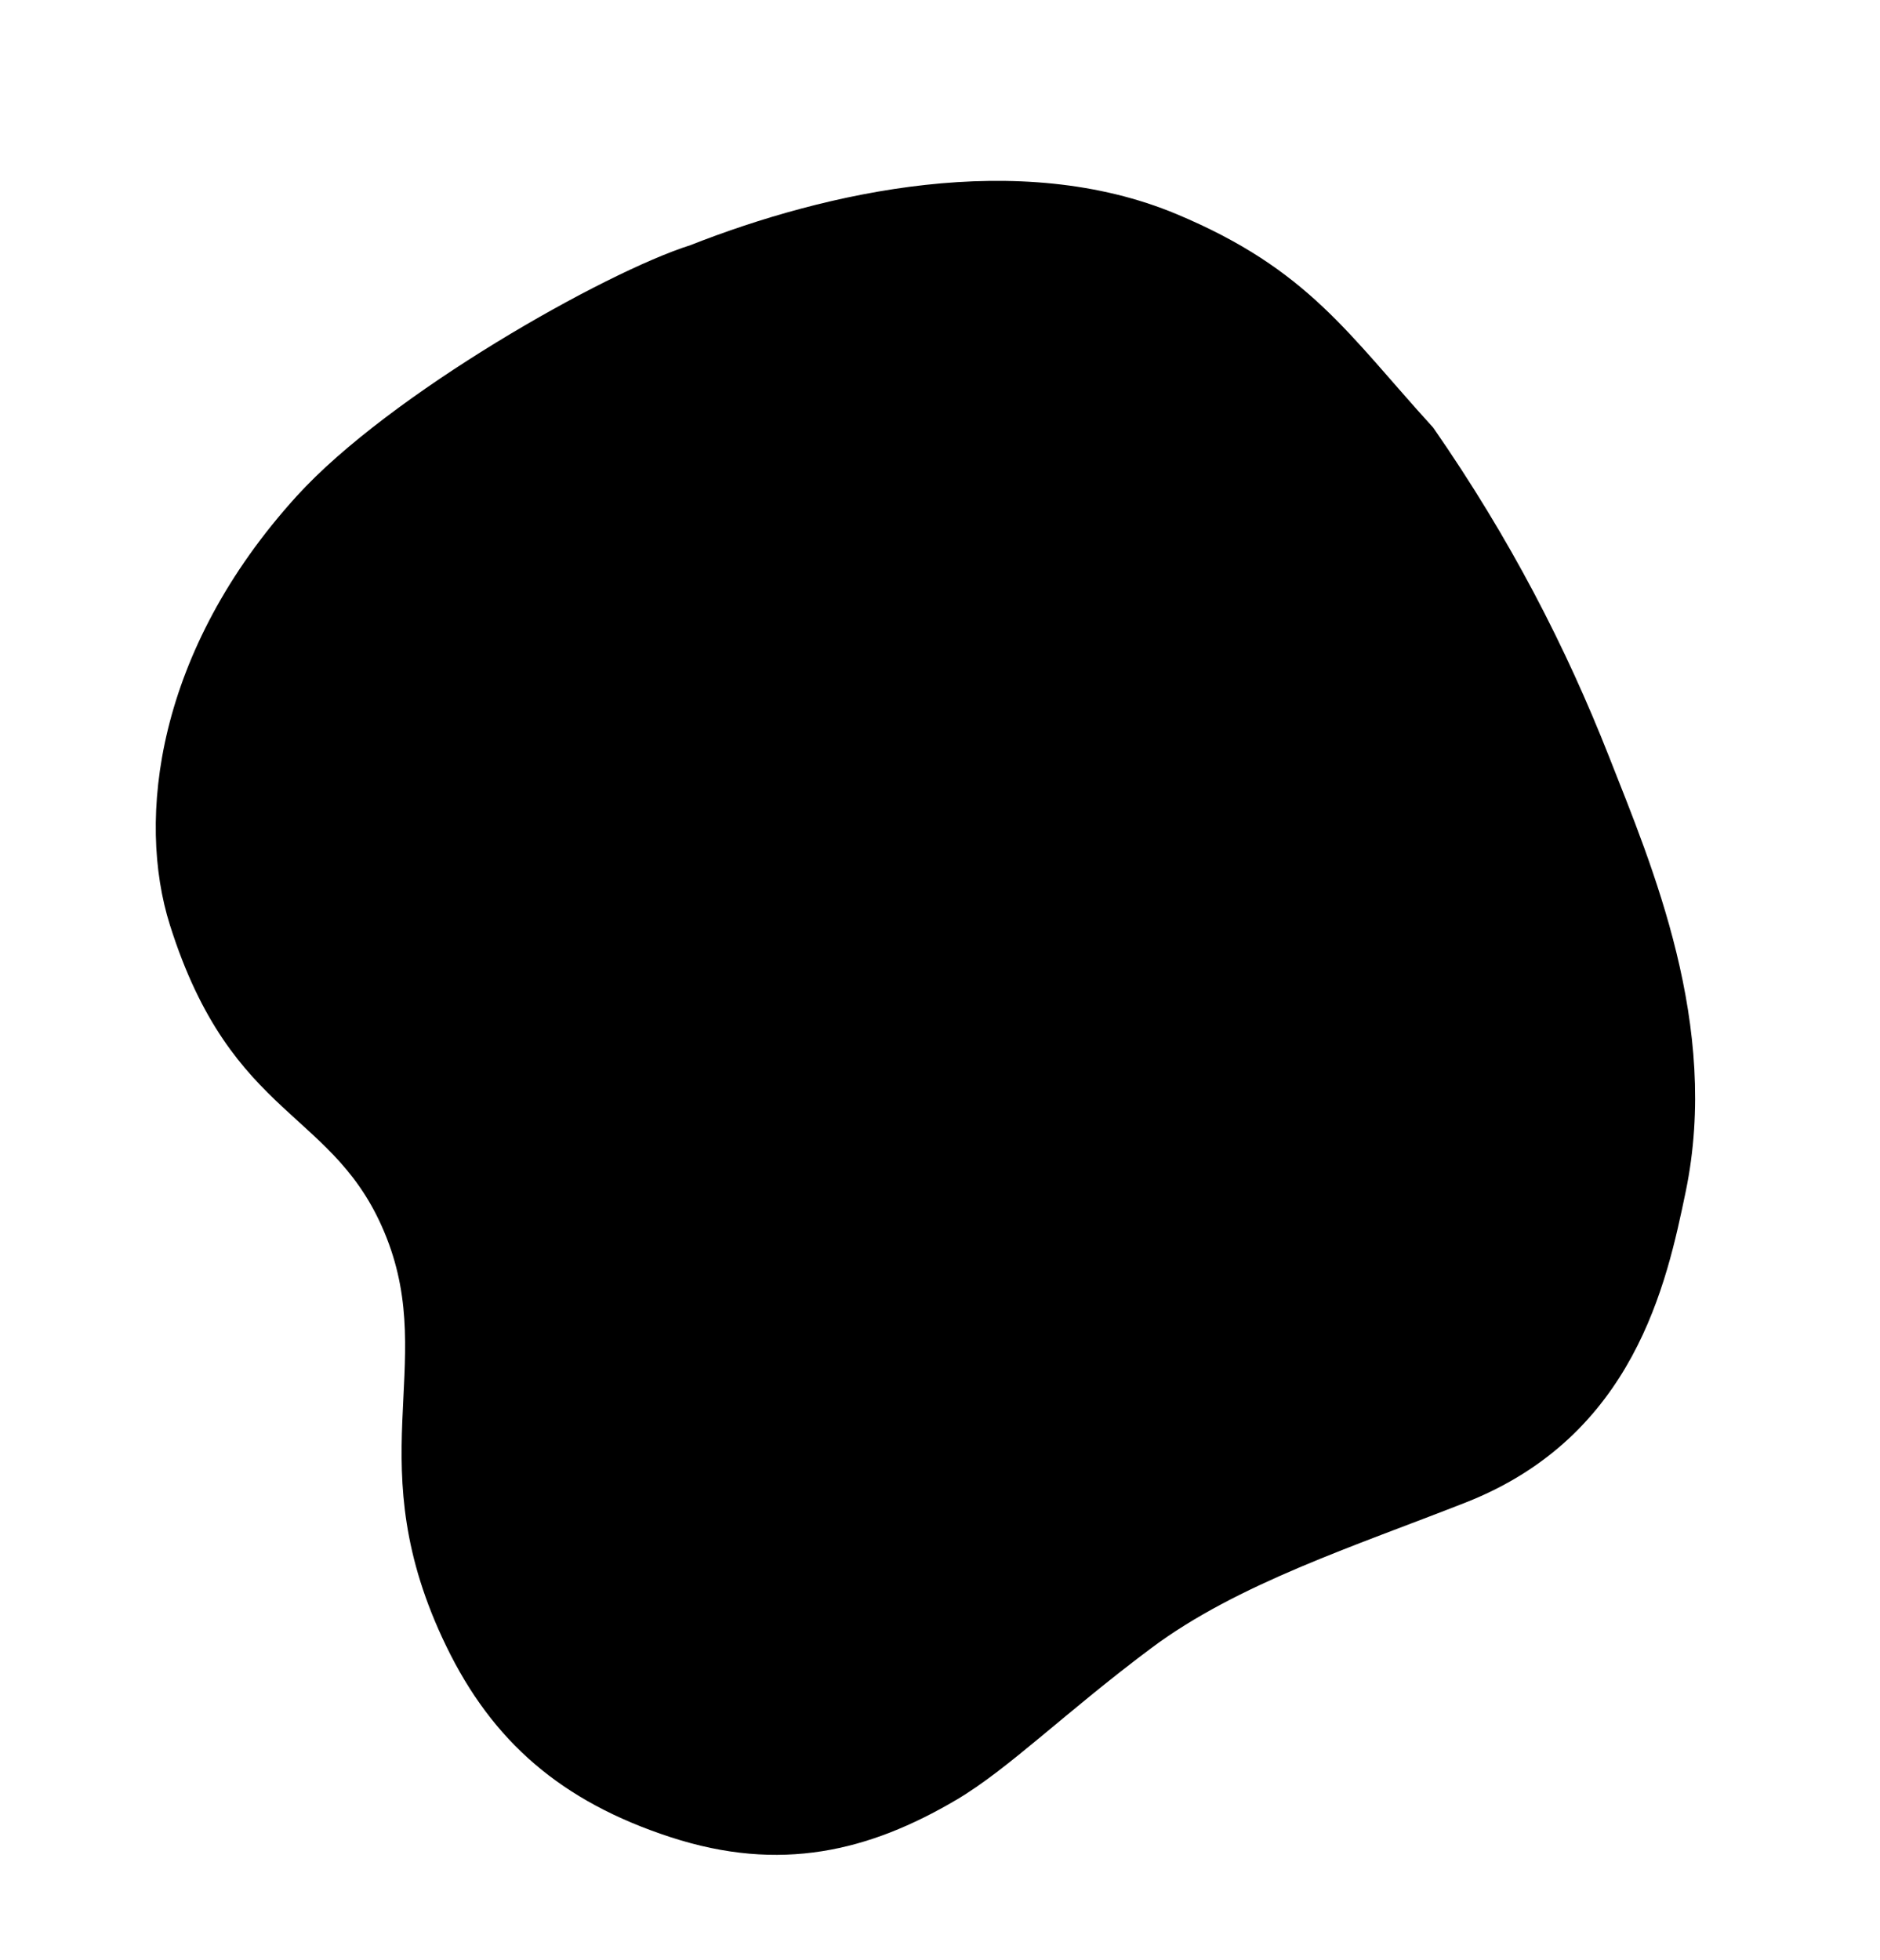 <svg viewBox="0 0 1294 1349">
	<path d="M986.504 294.341C1039.58 370.85 1077.83 445.35 1107.46 520.63C1137.08 595.91 1184.04 705.55 1160.25 820.152C1147.25 882.792 1124.98 988.299 1008.96 1033.96C932.121 1064.19 851.715 1089.95 792.54 1134.13C733.365 1178.32 694.043 1217.54 658.219 1238.66C598.143 1274.07 537.14 1288.96 461.617 1264.36C386.095 1239.77 338.848 1198.26 307.193 1132.98C246.24 1007.27 301.033 940.609 266.063 851.745C231.092 762.881 159.877 772.603 116.935 636.543C93.995 563.862 107.246 448.177 204.294 341.351C268.146 271.065 416.397 187.32 475.152 168.739C568.518 131.997 701.489 101.96 810.019 147.429C900.931 185.516 928.152 230.366 986.504 294.341Z" fill="currentColor" />
</svg>
